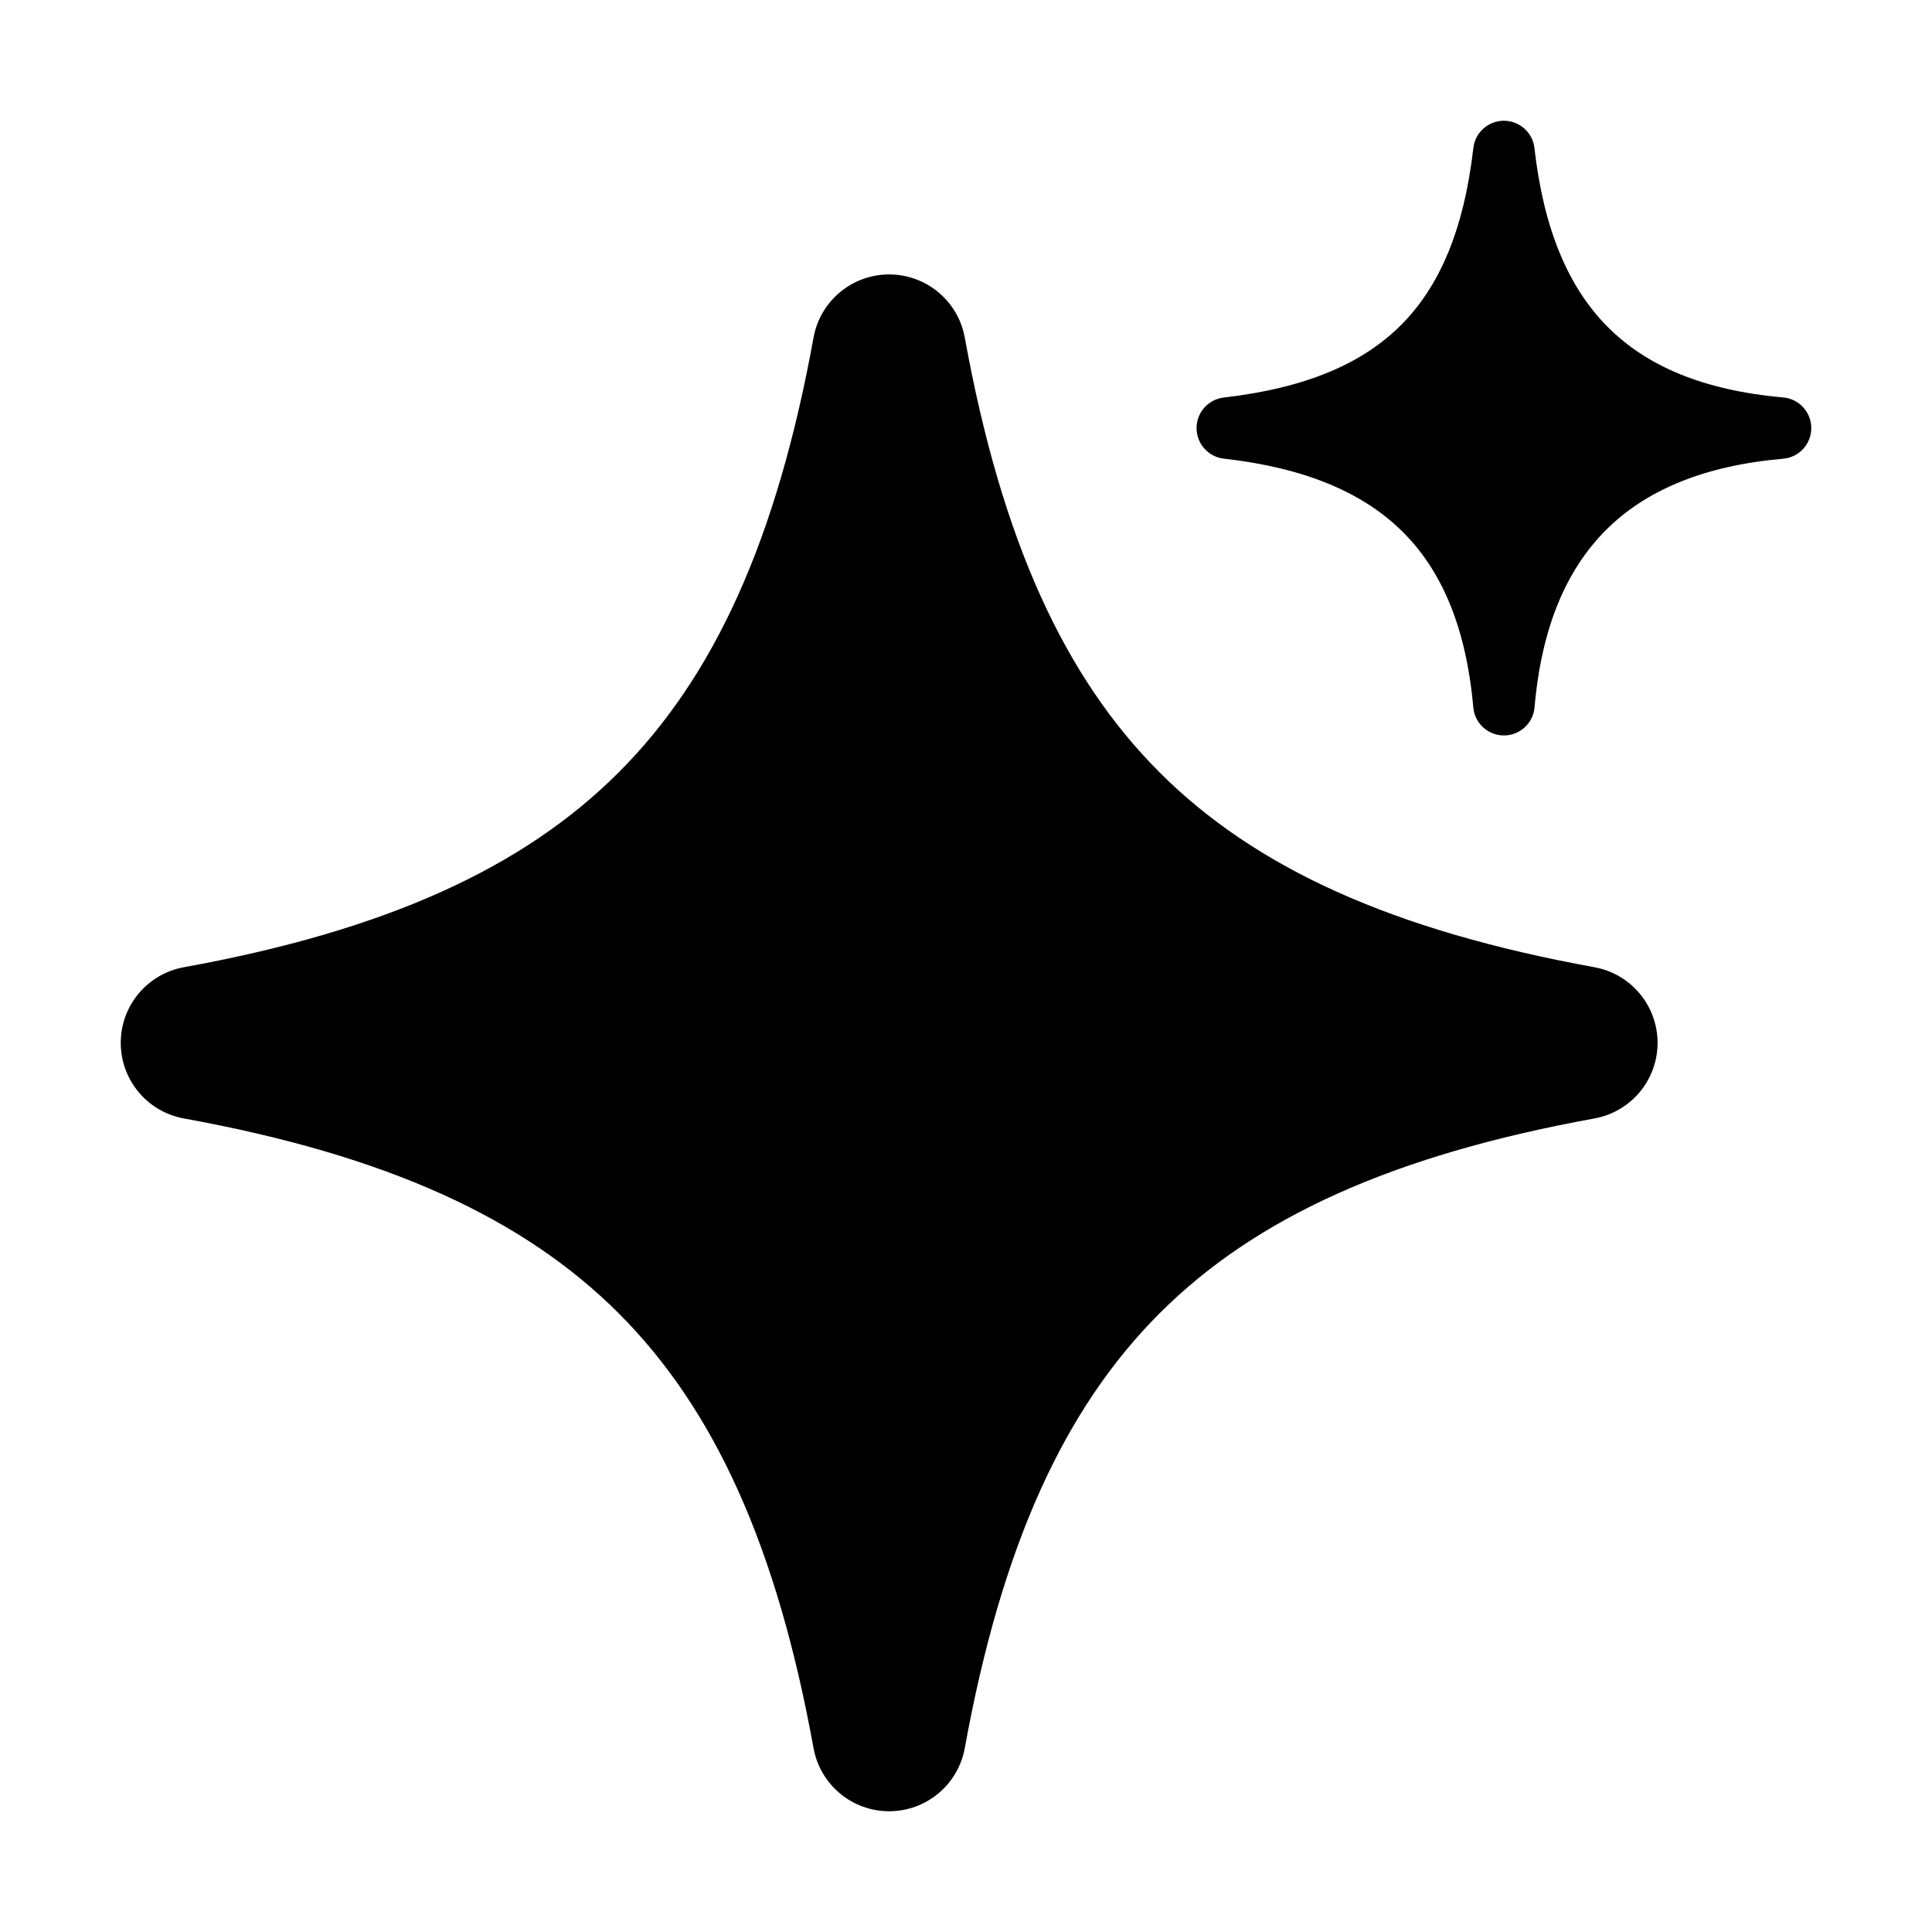 <svg fill="none" height="64" viewBox="0 0 64 64" width="64" xmlns="http://www.w3.org/2000/svg"><path d="m29.454 9.091c1.23 0 2.285.88 2.505 2.09 1.221 6.718 3.296 11.247 6.454 14.405 3.158 3.158 7.688 5.234 14.406 6.455 1.21.22 2.09 1.275 2.09 2.505-0 1.23-.88 2.284-2.09 2.504-6.718 1.221-11.248 3.297-14.406 6.455-3.158 3.158-5.233 7.687-6.454 14.405-.22 1.21-1.275 2.09-2.505 2.09-1.23-0-2.284-.88-2.504-2.09-1.221-6.718-3.297-11.247-6.455-14.405s-7.687-5.234-14.405-6.455c-1.21-.22-2.09-1.274-2.09-2.504 0-1.23.879-2.285 2.09-2.505 6.718-1.221 11.247-3.297 14.405-6.455 3.158-3.158 5.234-7.687 6.455-14.405.22-1.21 1.274-2.09 2.504-2.09zm20.365-5.091c.517.001.953.389 1.011.903.302 2.665 1.108 4.585 2.397 5.896 1.282 1.306 3.159 2.129 5.846 2.367.526.047.928.488.928 1.016s-.404.968-.93 1.014c-2.642.229-4.56 1.051-5.873 2.364-1.313 1.313-2.136 3.231-2.364 5.872-.046.526-.486.93-1.014.931-.528 0-.968-.402-1.015-.928-.239-2.687-1.063-4.564-2.368-5.846-1.312-1.288-3.232-2.095-5.896-2.396-.514-.058-.903-.493-.903-1.011-.001-.518.387-.953.901-1.013 2.71-.313 4.589-1.119 5.869-2.399 1.28-1.28 2.087-3.159 2.399-5.869.059-.514.495-.902 1.013-.901z" fill="#000"/></svg>